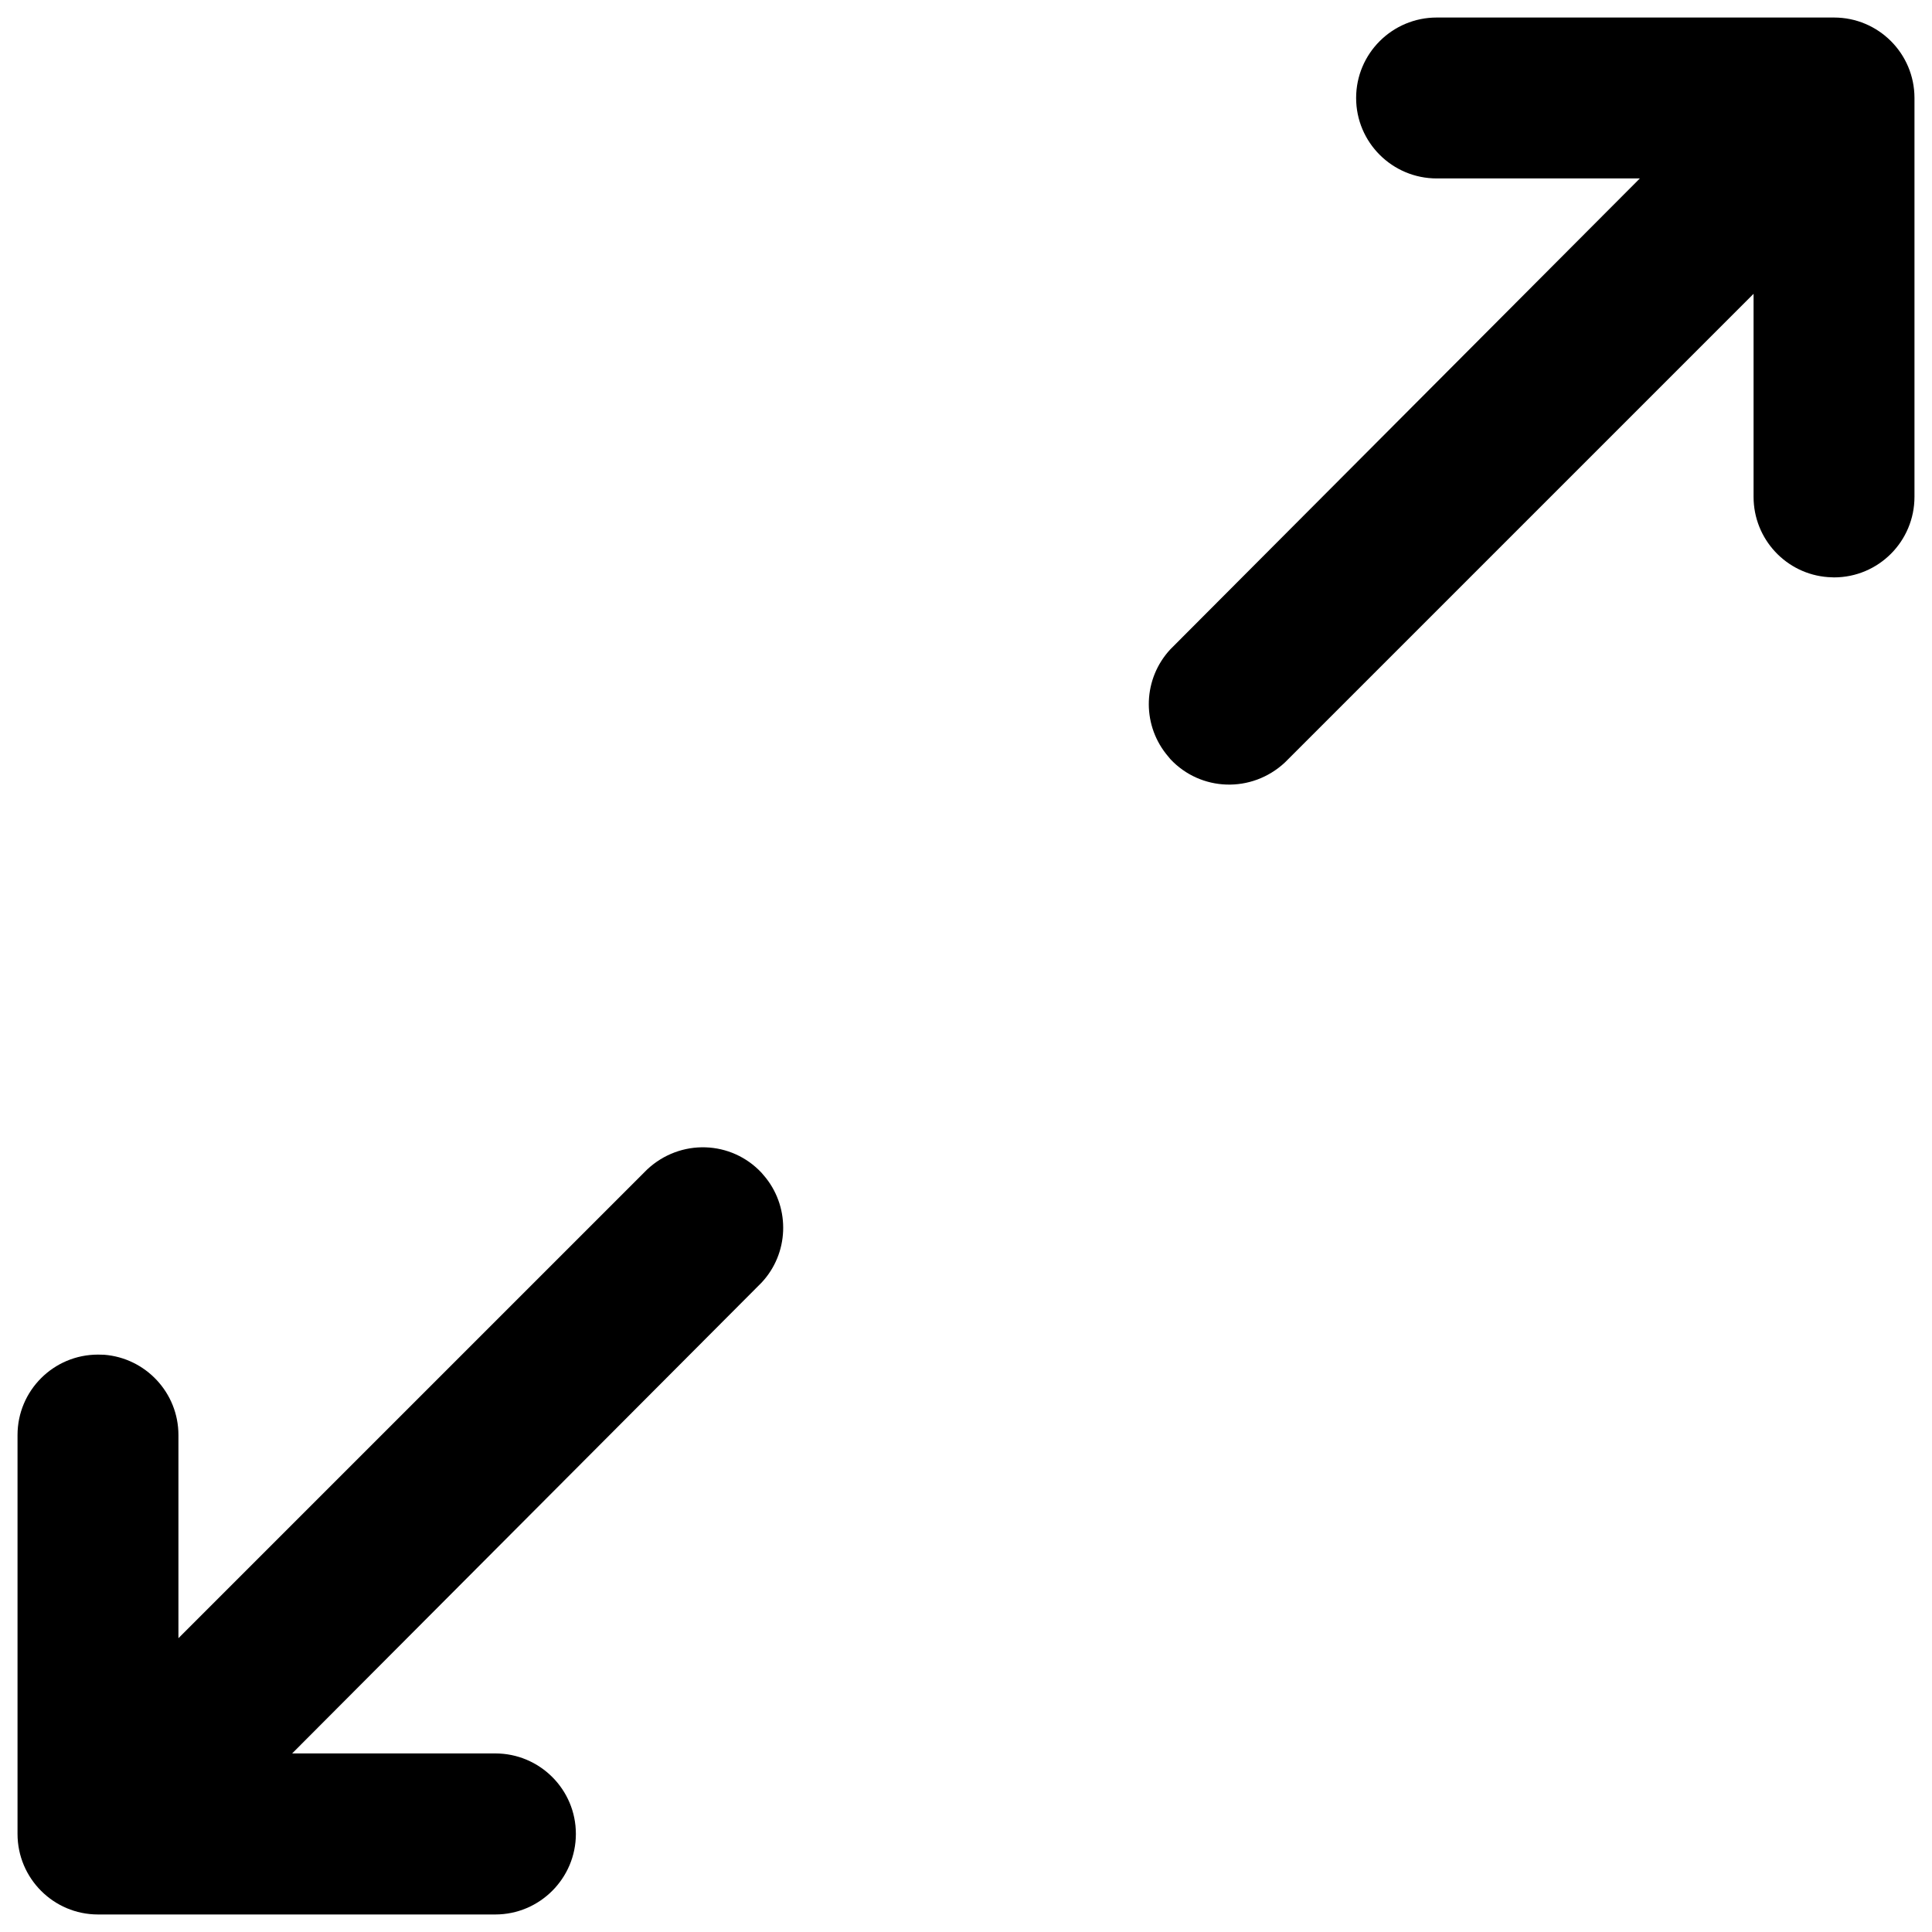 <?xml version="1.0" encoding="UTF-8"?>
<svg width="14px" height="14px" viewBox="0 0 14 14" version="1.1" xmlns="http://www.w3.org/2000/svg" xmlns:xlink="http://www.w3.org/1999/xlink">
    <title>编辑</title>
    <g id="Generic仓库新增批量上传功能" stroke="none" stroke-width="1" fill-rule="evenodd">
        <g id="弹窗缩小效果" transform="translate(-1262, -694)" fill-rule="nonzero">
            <g id="弹框" transform="translate(806, 676)">
                <g id="编组" transform="translate(456, 18)">
                    <path d="M5.519,8.499 L5.551,8.537 C5.727,8.761 5.716,9.083 5.519,9.294 L2.117,12.706 L3.589,12.706 C3.911,12.706 4.173,12.967 4.173,13.289 C4.173,13.611 3.911,13.873 3.589,13.873 L0.71,13.873 C0.388,13.873 0.127,13.611 0.127,13.289 L0.127,10.399 C0.127,10.077 0.388,9.816 0.71,9.816 L0.754,9.817 C1.055,9.84 1.293,10.092 1.293,10.399 L1.293,11.871 L4.69,8.474 C4.93,8.25 5.299,8.263 5.519,8.499 Z M13.29,0.127 C13.612,0.127 13.873,0.388 13.873,0.71 L13.873,3.6 C13.873,3.923 13.612,4.184 13.29,4.184 L13.246,4.182 C12.945,4.16 12.707,3.908 12.707,3.6 L12.707,2.129 L9.31,5.526 C9.07,5.749 8.701,5.736 8.481,5.501 L8.449,5.462 C8.273,5.238 8.284,4.917 8.481,4.705 L11.883,1.293 L10.411,1.293 C10.089,1.293 9.827,1.032 9.827,0.71 C9.827,0.388 10.089,0.127 10.411,0.127 L13.29,0.127 Z" id="形状结合"></path>
                </g>
            </g>
        </g>
    </g>
</svg>